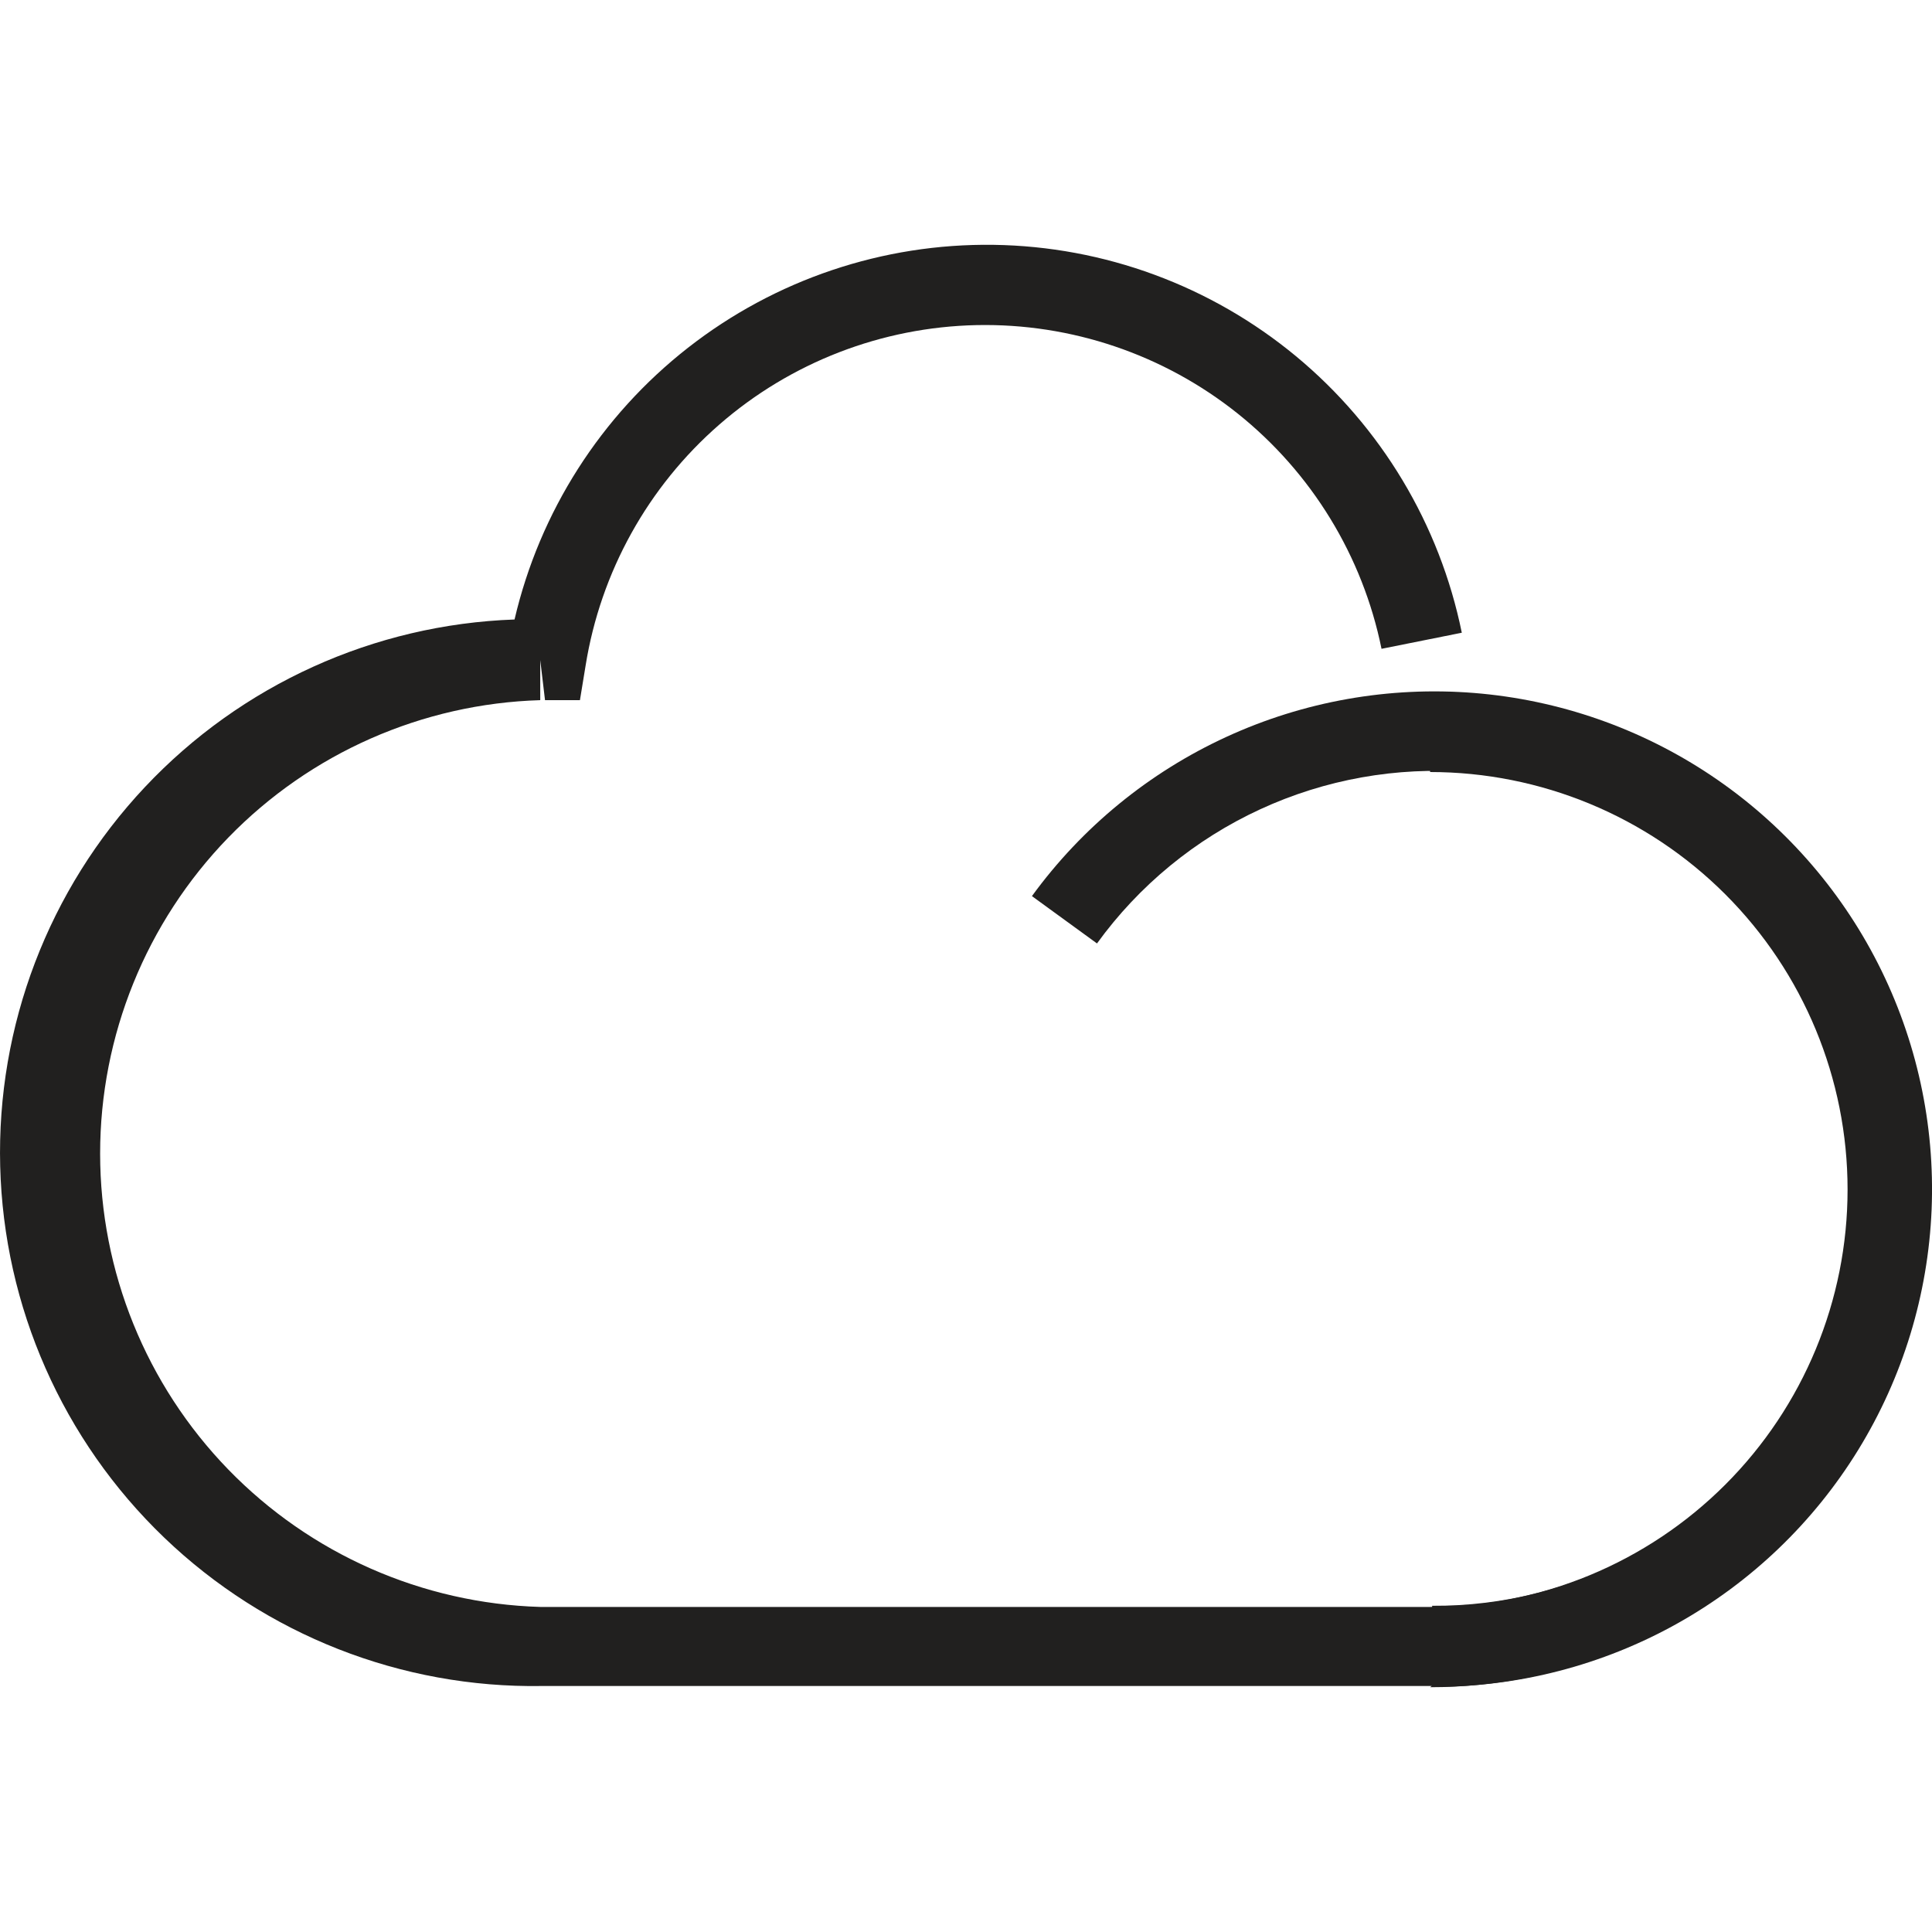 <svg width="40" height="40" viewBox="0 0 40 40" fill="none" xmlns="http://www.w3.org/2000/svg">
<path d="M29.651 34.908V33.246C31.133 33.256 32.592 32.885 33.889 32.169C35.187 31.453 36.278 30.415 37.059 29.155C37.839 27.895 38.282 26.456 38.346 24.975C38.41 23.495 38.092 22.023 37.423 20.7C36.754 19.378 35.756 18.25 34.525 17.425C33.294 16.599 31.872 16.104 30.395 15.987C28.918 15.87 27.435 16.135 26.09 16.756C24.744 17.377 23.581 18.333 22.712 19.533L21.365 18.553C22.403 17.127 23.79 15.992 25.392 15.256C26.995 14.519 28.759 14.207 30.517 14.347C32.275 14.488 33.968 15.078 35.432 16.059C36.897 17.041 38.086 18.383 38.884 19.955C39.682 21.527 40.064 23.279 39.992 25.041C39.919 26.803 39.396 28.517 38.472 30.019C37.548 31.521 36.254 32.761 34.714 33.62C33.174 34.478 31.439 34.928 29.676 34.924L29.651 34.908Z" fill="#21201F"/>
<path d="M29.642 34.907H11.218C8.308 34.953 5.498 33.848 3.398 31.833C1.298 29.818 0.078 27.055 0.004 24.146C-0.071 21.237 1.006 18.416 3 16.296C4.994 14.176 7.744 12.929 10.653 12.826C11.173 10.596 12.44 8.611 14.244 7.2C16.048 5.789 18.28 5.037 20.57 5.069C22.859 5.101 25.069 5.915 26.833 7.376C28.596 8.837 29.808 10.857 30.265 13.1L28.603 13.433C28.212 11.511 27.157 9.787 25.625 8.562C24.093 7.338 22.179 6.69 20.218 6.731C18.257 6.773 16.372 7.501 14.893 8.79C13.414 10.078 12.434 11.845 12.124 13.782L12.007 14.496H11.284L11.185 13.665V14.496C8.744 14.569 6.427 15.59 4.726 17.342C3.025 19.095 2.073 21.441 2.073 23.883C2.073 26.325 3.025 28.671 4.726 30.424C6.427 32.176 8.744 33.197 11.185 33.27H29.609C31.901 33.27 34.099 32.359 35.72 30.738C37.341 29.117 38.252 26.919 38.252 24.627C38.252 22.334 37.341 20.136 35.72 18.515C34.099 16.895 31.901 15.984 29.609 15.984V14.322C32.342 14.322 34.963 15.408 36.896 17.34C38.828 19.273 39.914 21.894 39.914 24.627C39.914 27.36 38.828 29.981 36.896 31.913C34.963 33.846 32.342 34.932 29.609 34.932L29.642 34.907Z" fill="#21201F"/>
</svg>
